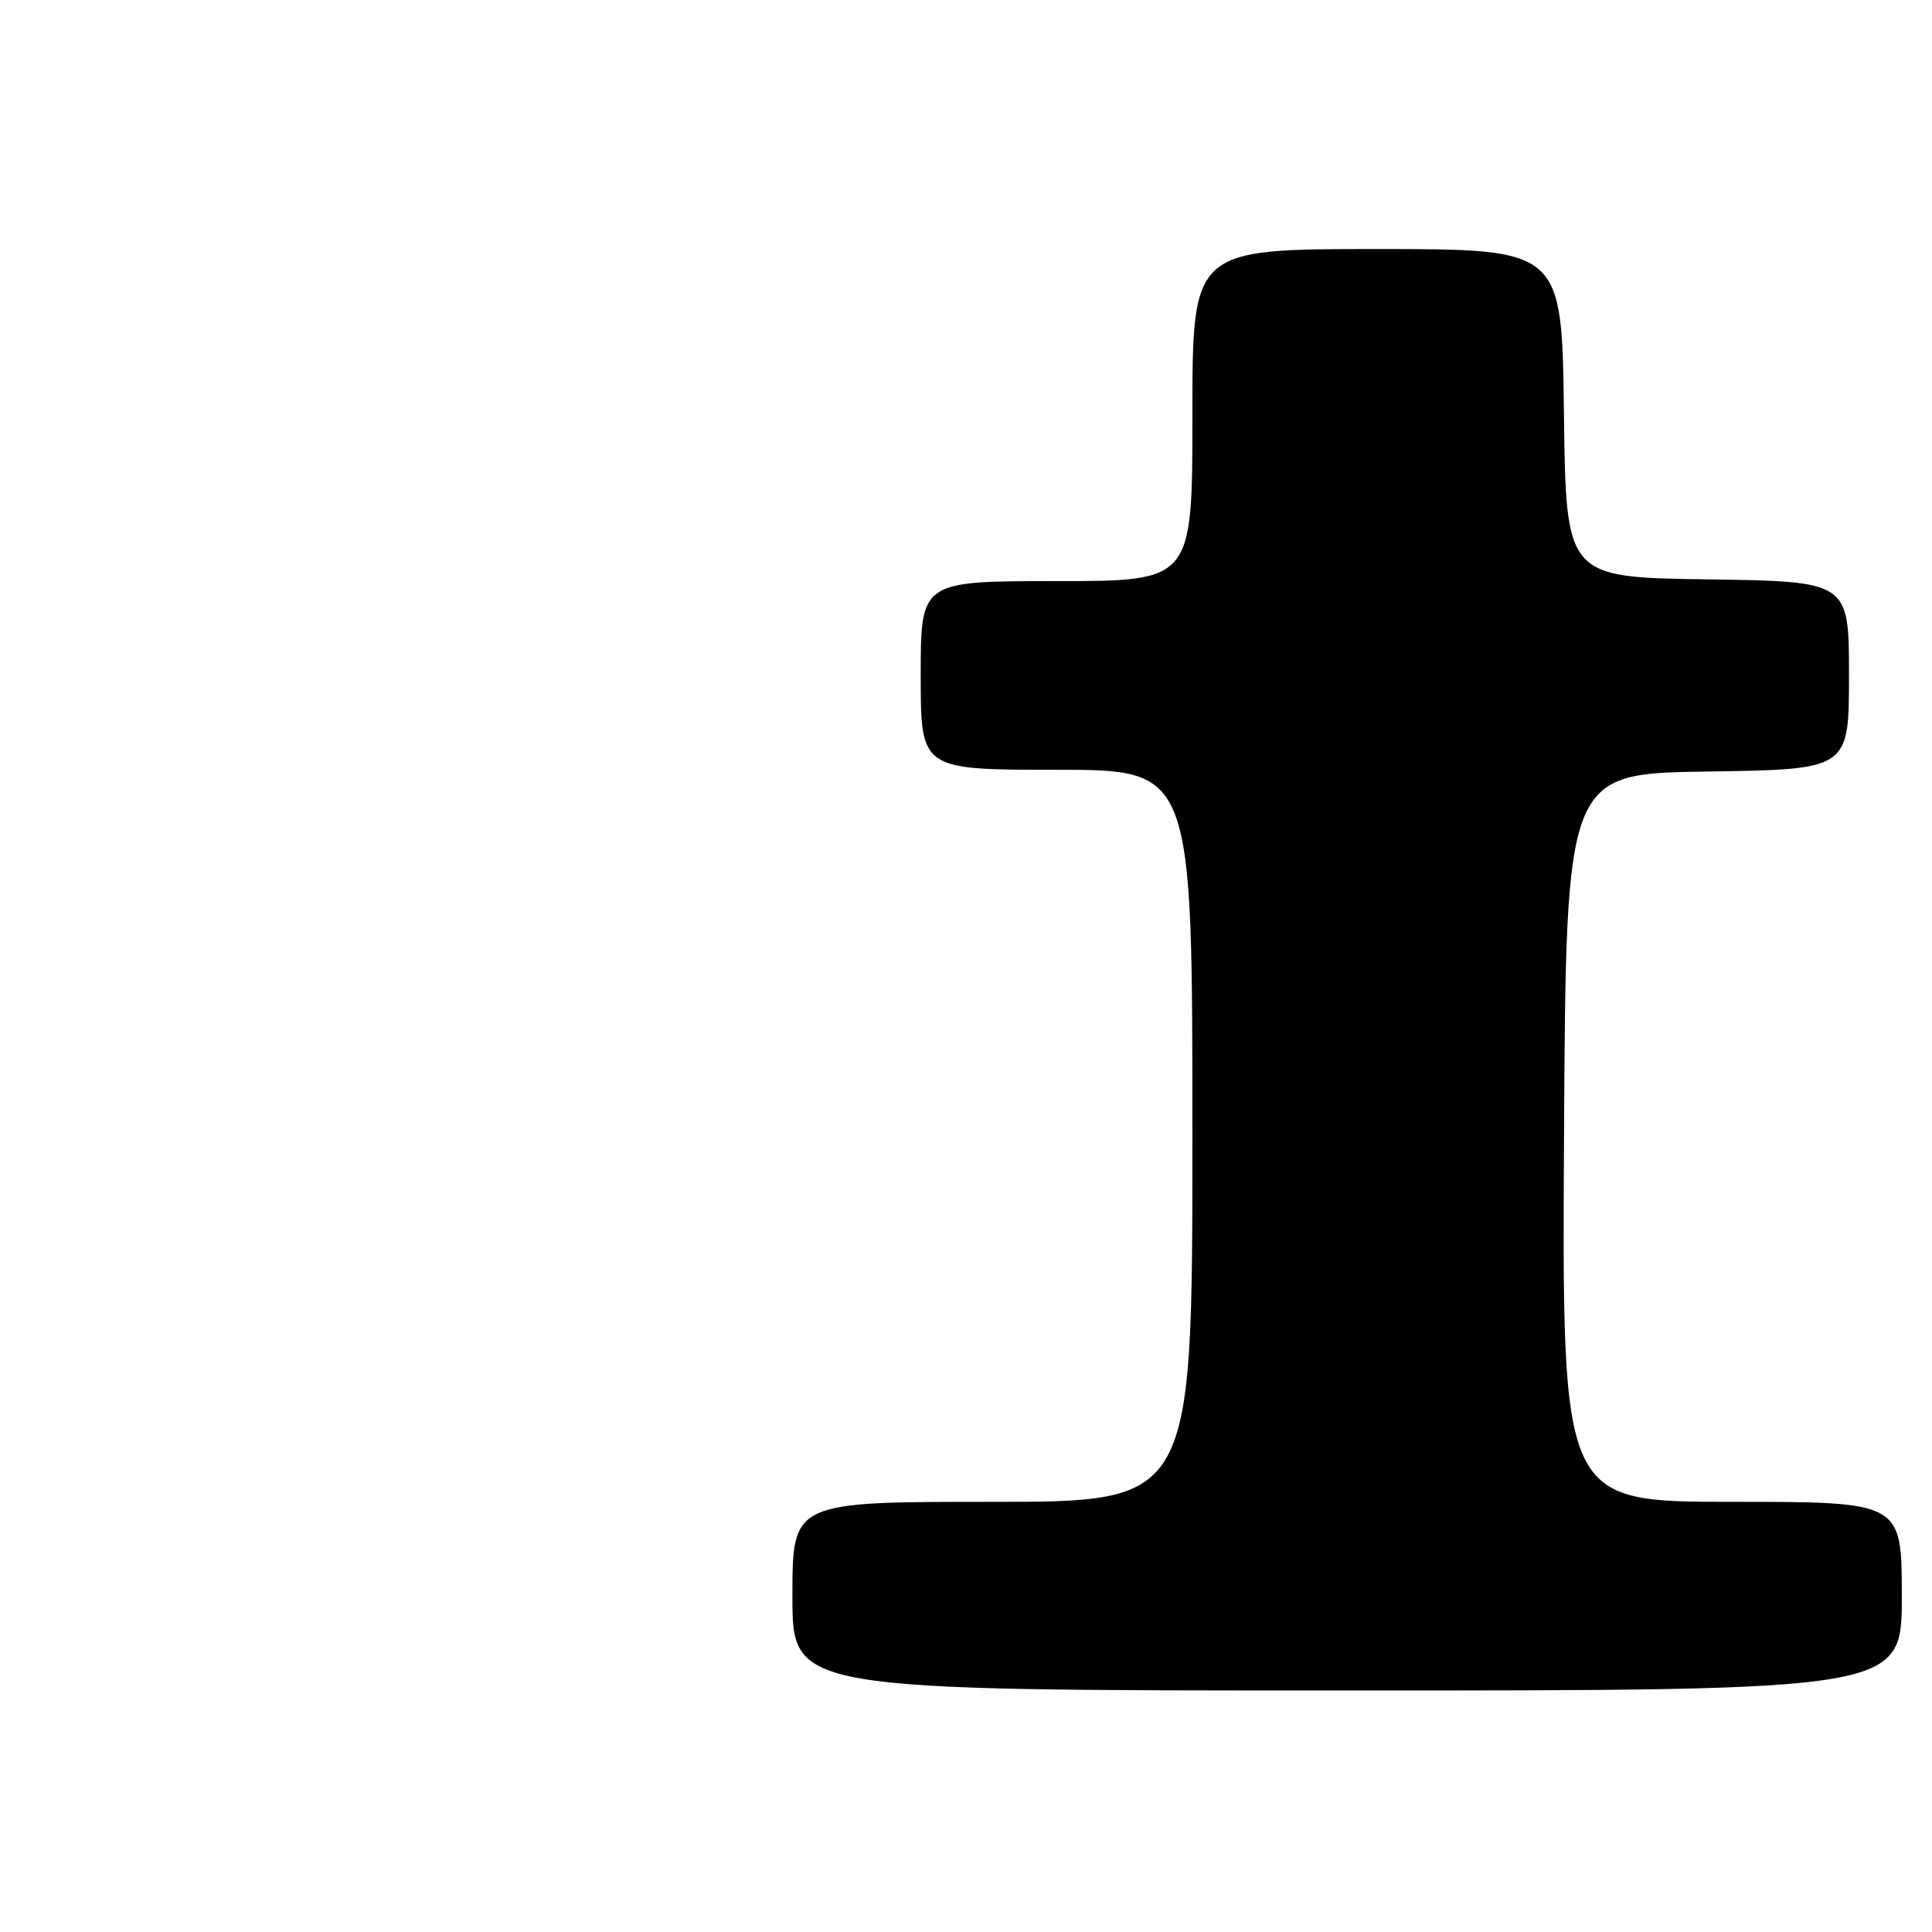 <?xml version="1.0" encoding="UTF-8" standalone="no"?>
<!DOCTYPE svg PUBLIC "-//W3C//DTD SVG 1.1//EN" "http://www.w3.org/Graphics/SVG/1.1/DTD/svg11.dtd" >
<svg xmlns="http://www.w3.org/2000/svg" xmlns:xlink="http://www.w3.org/1999/xlink" version="1.1" viewBox="0 0 256 256">
 <g >
 <path fill="currentColor"
d=" M 252.00 211.50 C 252.00 199.00 252.00 199.00 229.49 199.00 C 206.98 199.00 206.98 199.00 207.24 150.75 C 207.50 102.50 207.50 102.50 226.25 102.23 C 245.00 101.96 245.00 101.96 245.00 89.50 C 245.00 77.04 245.00 77.04 226.25 76.77 C 207.50 76.50 207.50 76.50 207.23 54.75 C 206.96 33.00 206.96 33.00 182.48 33.00 C 158.00 33.00 158.00 33.00 158.00 55.00 C 158.00 77.00 158.00 77.00 140.00 77.00 C 122.00 77.00 122.00 77.00 122.00 89.50 C 122.00 102.00 122.00 102.00 140.00 102.00 C 158.00 102.00 158.00 102.00 158.00 150.50 C 158.00 199.00 158.00 199.00 131.50 199.00 C 105.00 199.00 105.00 199.00 105.00 211.50 C 105.00 224.00 105.00 224.00 178.50 224.00 C 252.00 224.00 252.00 224.00 252.00 211.50 Z "/>
</g>
</svg>